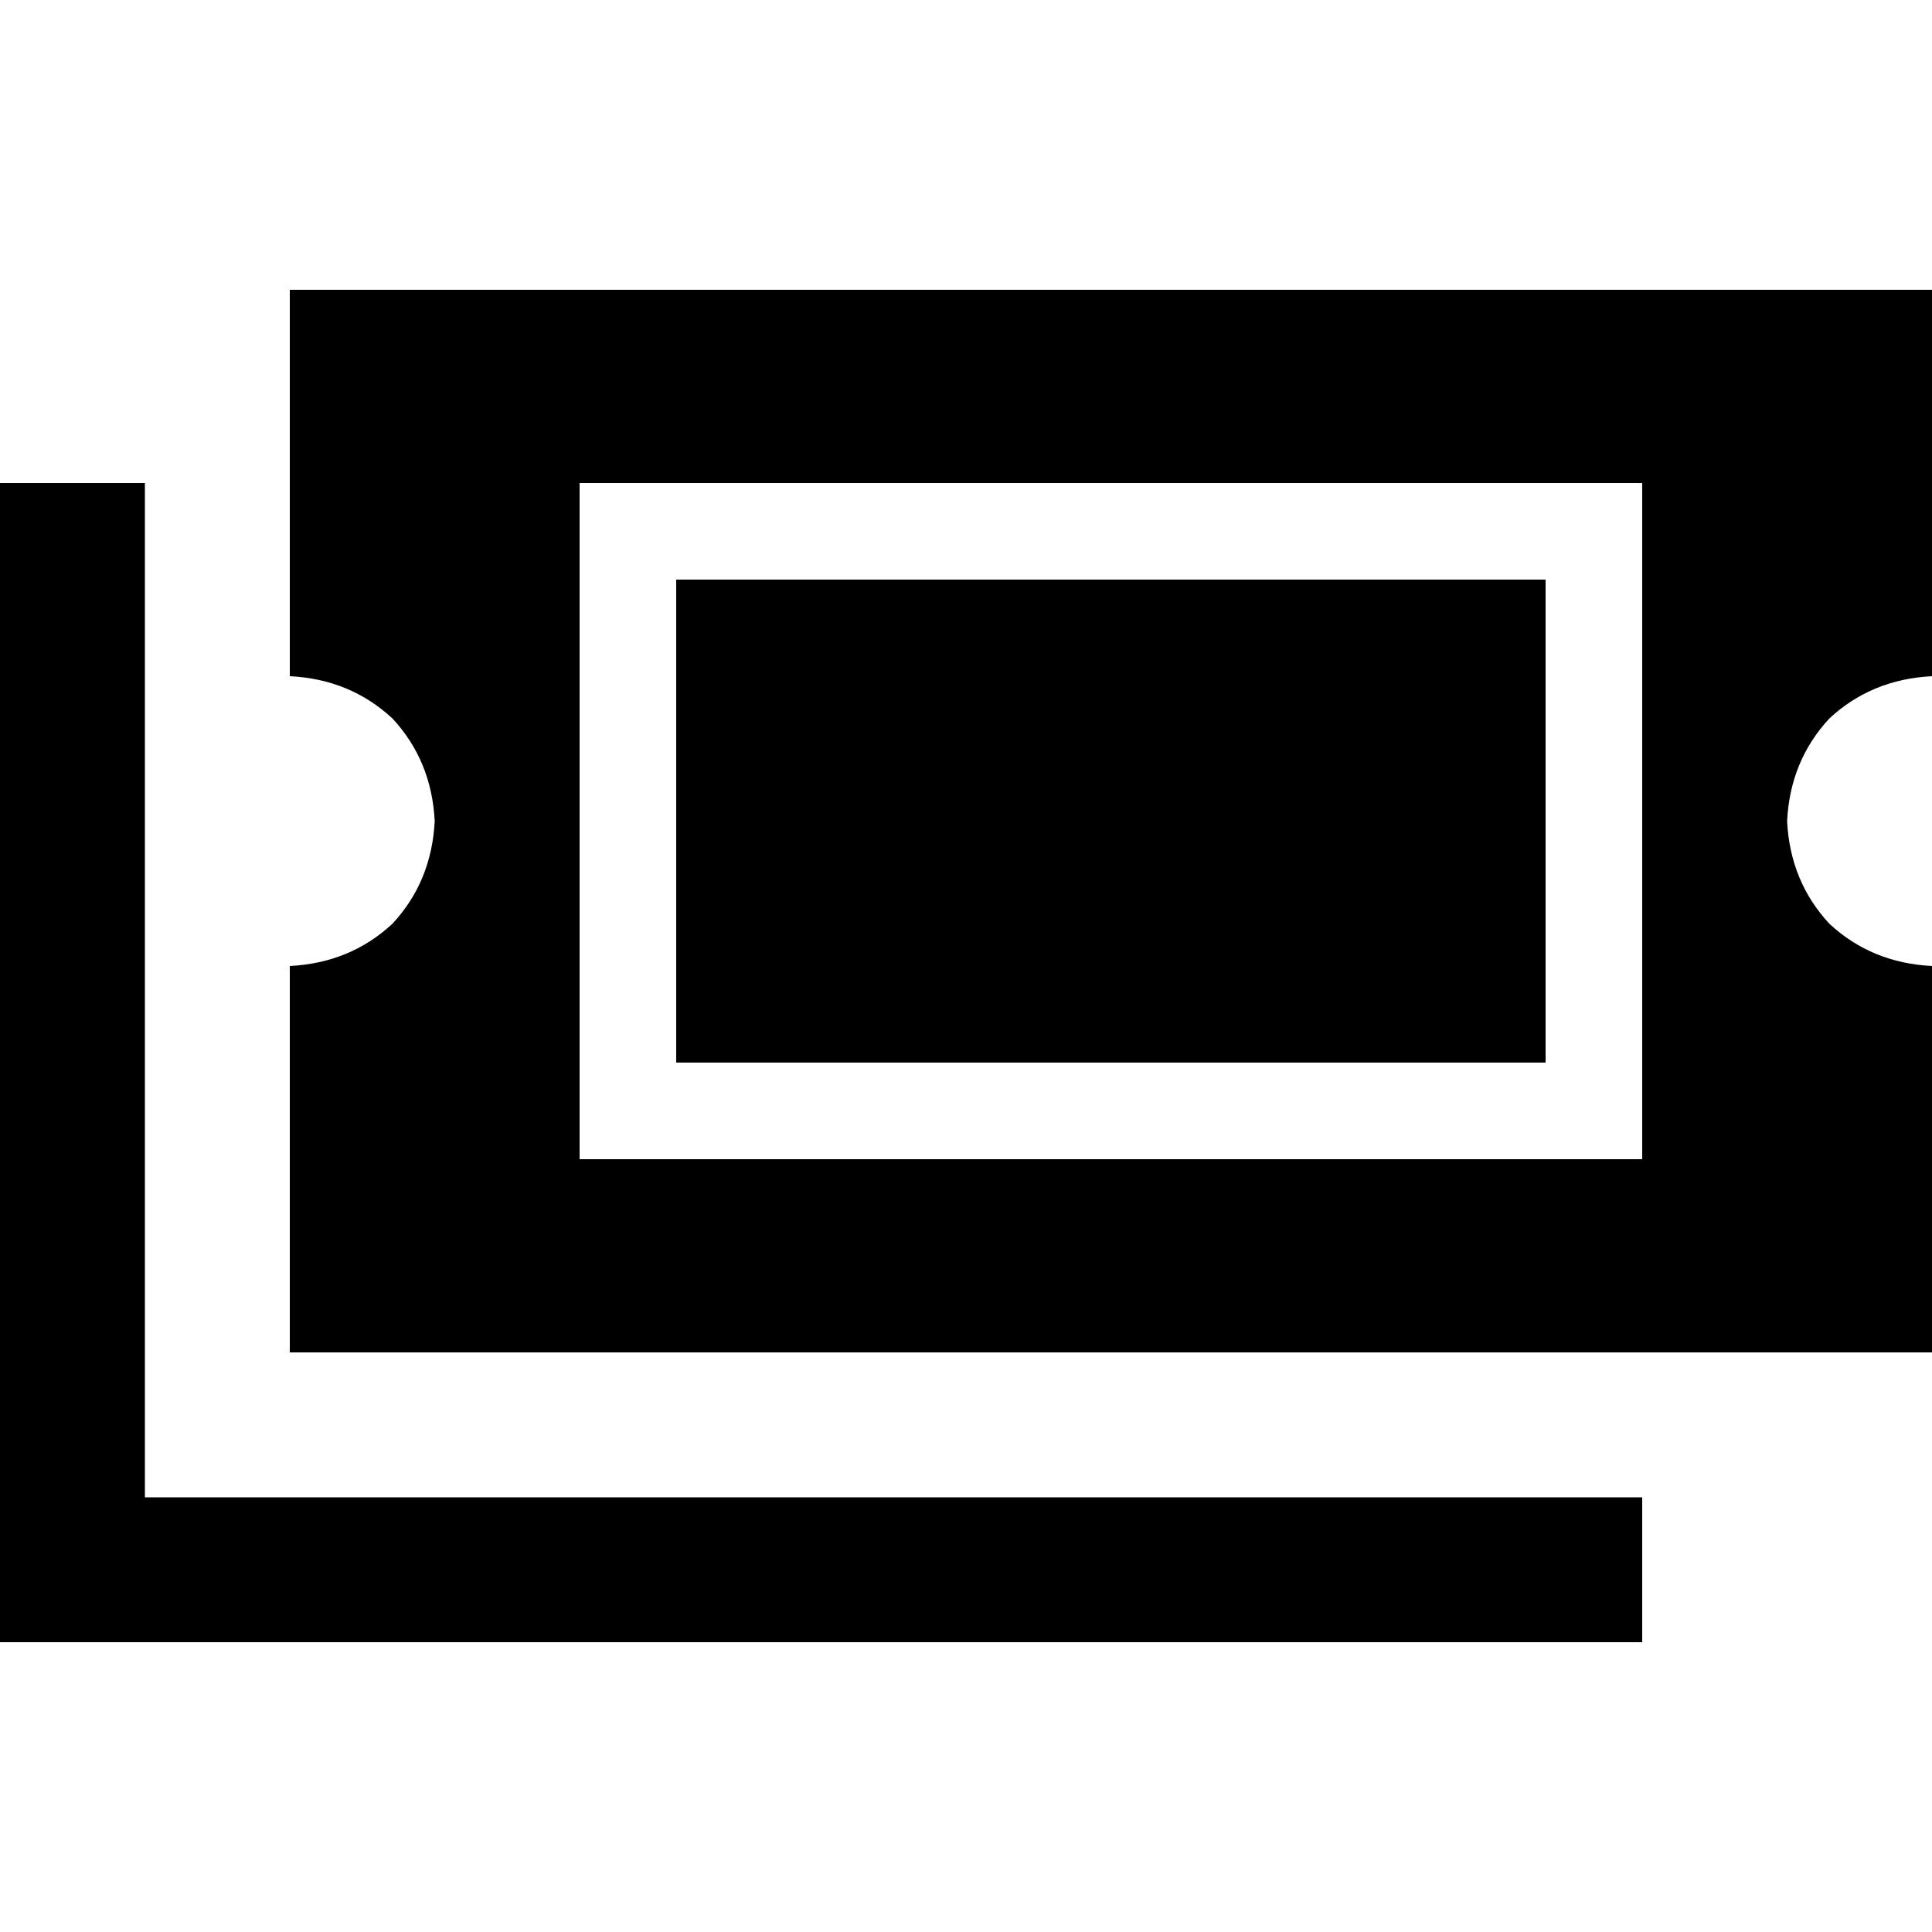 <svg xmlns="http://www.w3.org/2000/svg" viewBox="0 0 512 512">
  <path d="M 76.8 76.8 L 76.8 179.2 L 76.8 76.8 L 76.8 179.2 Q 92.8 180 104 190.4 Q 114.4 201.6 115.2 217.6 Q 114.4 233.6 104 244.8 Q 92.8 255.2 76.8 256 L 76.8 358.4 L 76.8 358.4 L 512 358.4 L 512 358.4 L 512 256 L 512 256 Q 496 255.2 484.8 244.8 Q 474.4 233.6 473.6 217.6 Q 474.4 201.6 484.8 190.4 Q 496 180 512 179.2 L 512 76.8 L 512 76.8 L 76.8 76.8 L 76.8 76.8 Z M 409.6 153.6 L 179.2 153.6 L 409.6 153.6 L 179.2 153.6 L 179.2 281.6 L 179.2 281.6 L 409.6 281.6 L 409.6 281.6 L 409.6 153.6 L 409.6 153.6 Z M 179.2 128 L 409.6 128 L 179.2 128 L 435.2 128 L 435.2 153.6 L 435.2 153.6 L 435.2 281.6 L 435.2 281.6 L 435.2 307.2 L 435.2 307.2 L 409.6 307.2 L 153.6 307.2 L 153.6 281.6 L 153.6 281.6 L 153.6 153.6 L 153.6 153.6 L 153.6 128 L 153.6 128 L 179.2 128 L 179.2 128 Z M 38.4 147.2 L 38.4 128 L 38.4 147.2 L 38.4 128 L 0 128 L 0 128 L 0 147.2 L 0 147.2 L 0 416 L 0 416 L 0 435.2 L 0 435.2 L 19.2 435.2 L 435.2 435.2 L 435.2 396.8 L 435.2 396.8 L 416 396.8 L 38.4 396.8 L 38.4 147.2 L 38.4 147.2 Z" />
</svg>
